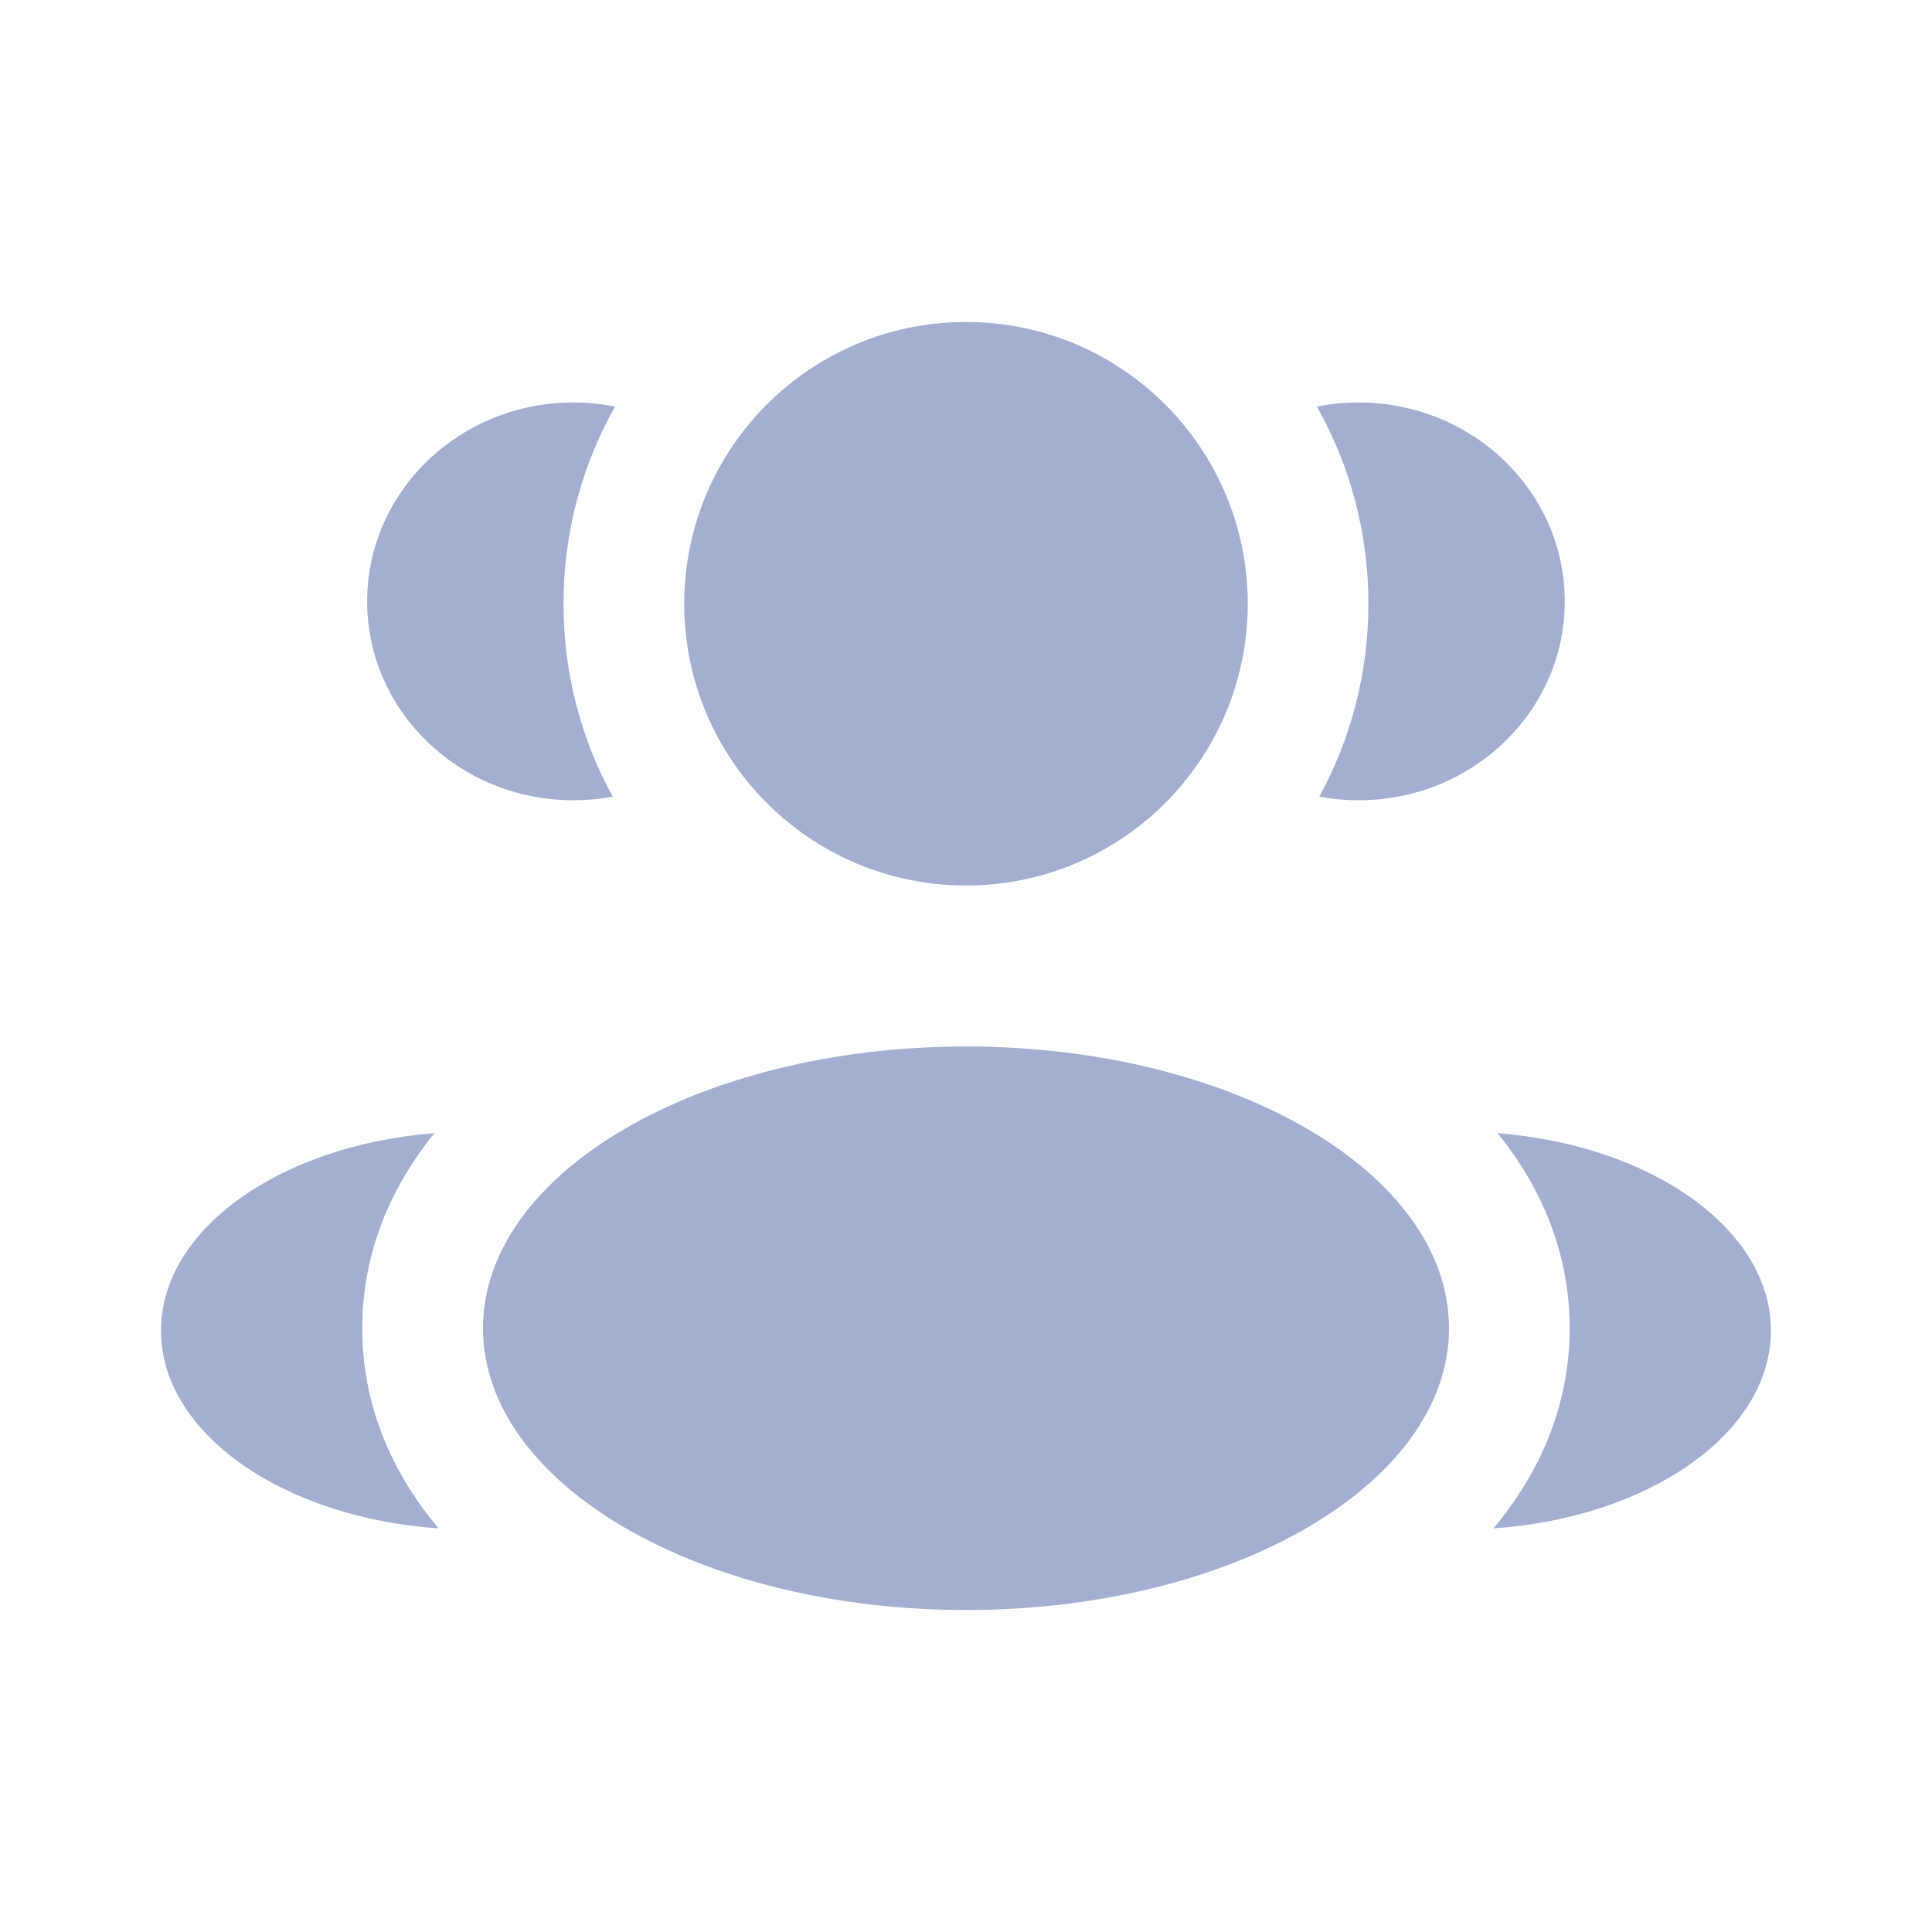 <svg xmlns="http://www.w3.org/2000/svg" width="24" height="24" viewBox="0 0 24 24" fill="none">
  <path d="M15.5 7.5C15.5 9.433 13.933 11 12 11C10.067 11 8.5 9.433 8.5 7.5C8.5 5.567 10.067 4 12 4C13.933 4 15.5 5.567 15.5 7.5Z" fill="#A3AED0"/>
  <path d="M18 16.5C18 18.433 15.314 20 12 20C8.686 20 6 18.433 6 16.5C6 14.567 8.686 13 12 13C15.314 13 18 14.567 18 16.5Z" fill="#A3AED0"/>
  <path d="M7.122 5C7.3 5 7.473 5.017 7.64 5.051C7.232 5.774 7 6.61 7 7.5C7 8.368 7.221 9.185 7.611 9.896C7.452 9.926 7.289 9.941 7.122 9.941C5.708 9.941 4.561 8.835 4.561 7.471C4.561 6.106 5.708 5 7.122 5Z" fill="#A3AED0"/>
  <path d="M5.447 18.986C4.879 18.307 4.5 17.474 4.5 16.5C4.5 15.556 4.857 14.744 5.396 14.077C3.491 14.225 2 15.266 2 16.529C2 17.804 3.517 18.854 5.447 18.986Z" fill="#A3AED0"/>
  <path d="M16.999 7.5C16.999 8.368 16.778 9.185 16.389 9.896C16.547 9.926 16.71 9.941 16.877 9.941C18.292 9.941 19.438 8.835 19.438 7.471C19.438 6.106 18.292 5 16.877 5C16.7 5 16.527 5.017 16.359 5.051C16.767 5.774 16.999 6.61 16.999 7.5Z" fill="#A3AED0"/>
  <path d="M18.552 18.986C20.482 18.854 21.999 17.804 21.999 16.529C21.999 15.266 20.508 14.225 18.604 14.077C19.143 14.744 19.499 15.556 19.499 16.5C19.499 17.474 19.12 18.307 18.552 18.986Z" fill="#A3AED0"/>
</svg>
